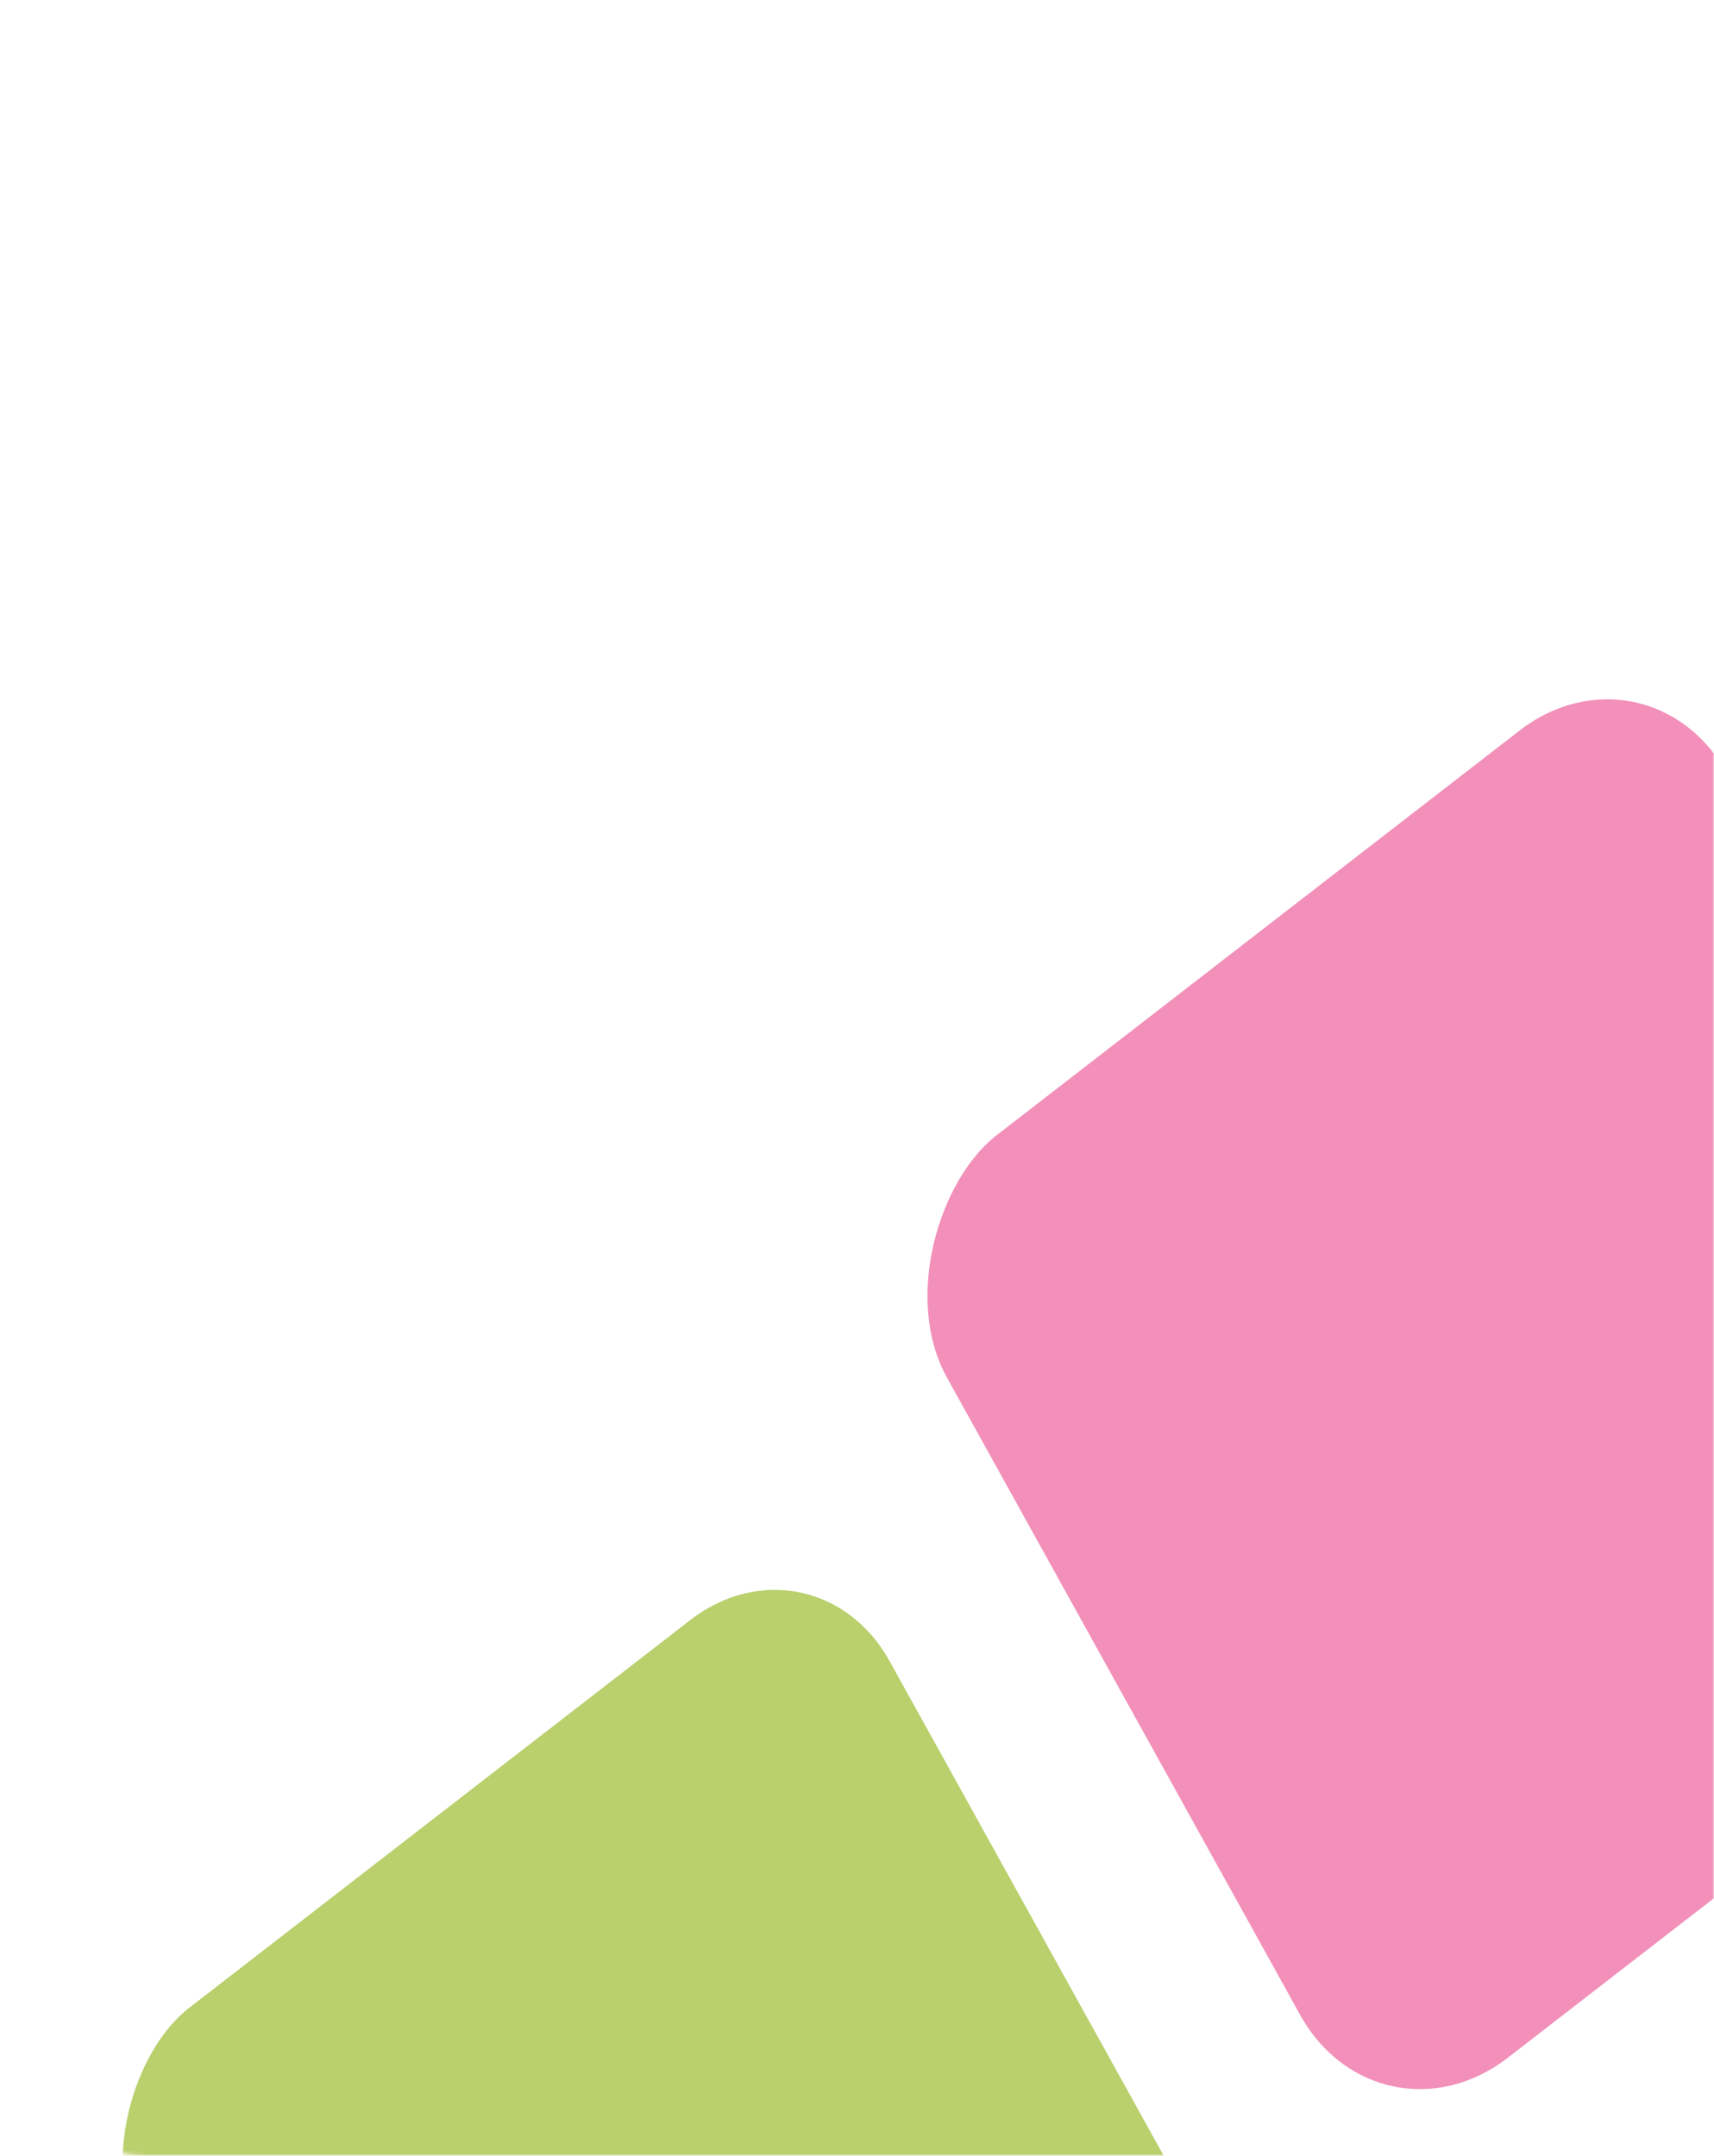 <svg width="470" height="591" viewBox="0 0 470 591" fill="none" xmlns="http://www.w3.org/2000/svg">
<mask id="mask0_201_427" style="mask-type:alpha" maskUnits="userSpaceOnUse" x="0" y="0" width="470" height="591">
<rect width="470" height="591" rx="40" fill="#70A4EE"/>
</mask>
<g mask="url(#mask0_201_427)">
<rect width="277.235" height="259.444" rx="42.811" transform="matrix(0.485 0.875 -0.791 0.612 223.166 417.925)" fill="#B9D06D"/>
<rect width="289.028" height="270.48" rx="44.632" transform="matrix(0.485 0.875 -0.791 0.612 451.934 173.01)" fill="#F290BA"/>
</g>
</svg>
